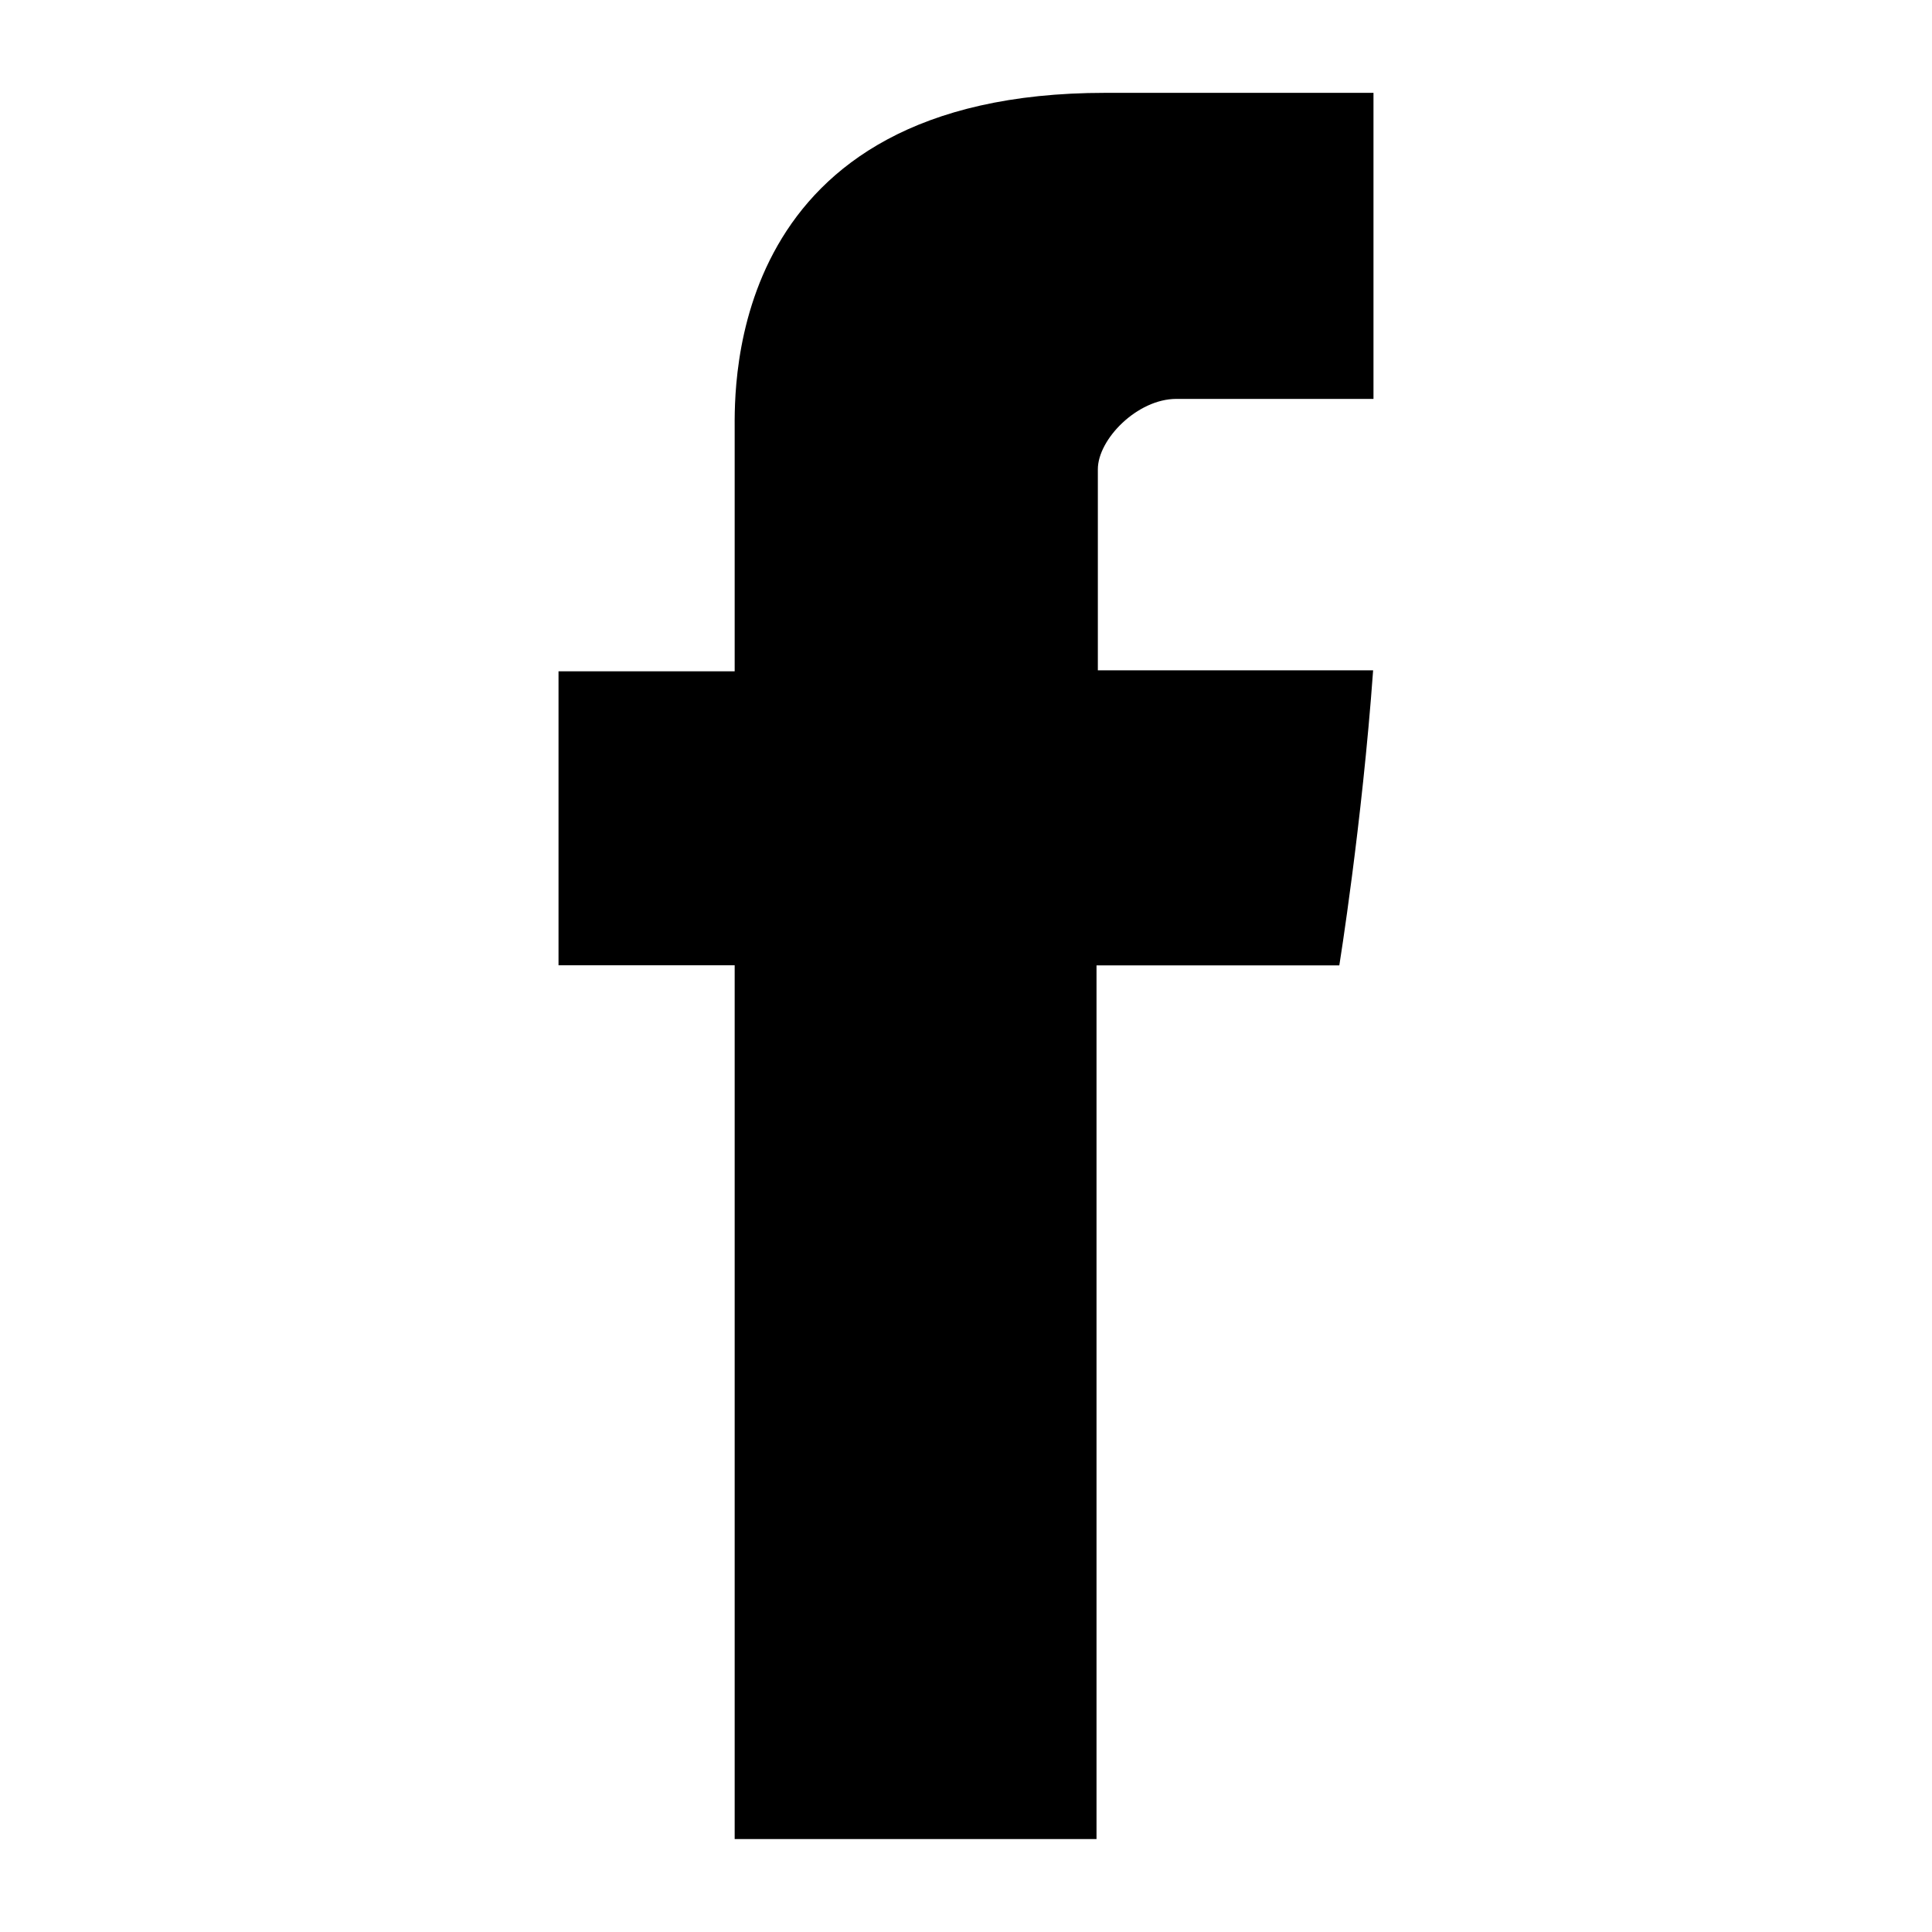 <svg xmlns="http://www.w3.org/2000/svg" viewBox="0 0 16.002 16" enable-background="new 0 0 16.002 16"><path d="M6.085 3.569v1.991h-1.459v2.435h1.459v7.237h2.997v-7.236h2.011s.188-1.168.28-2.444h-2.28v-1.665c0-.249.327-.583.65-.583h1.633v-2.535h-2.221c-3.144-.001-3.07 2.437-3.07 2.8z"/></svg>